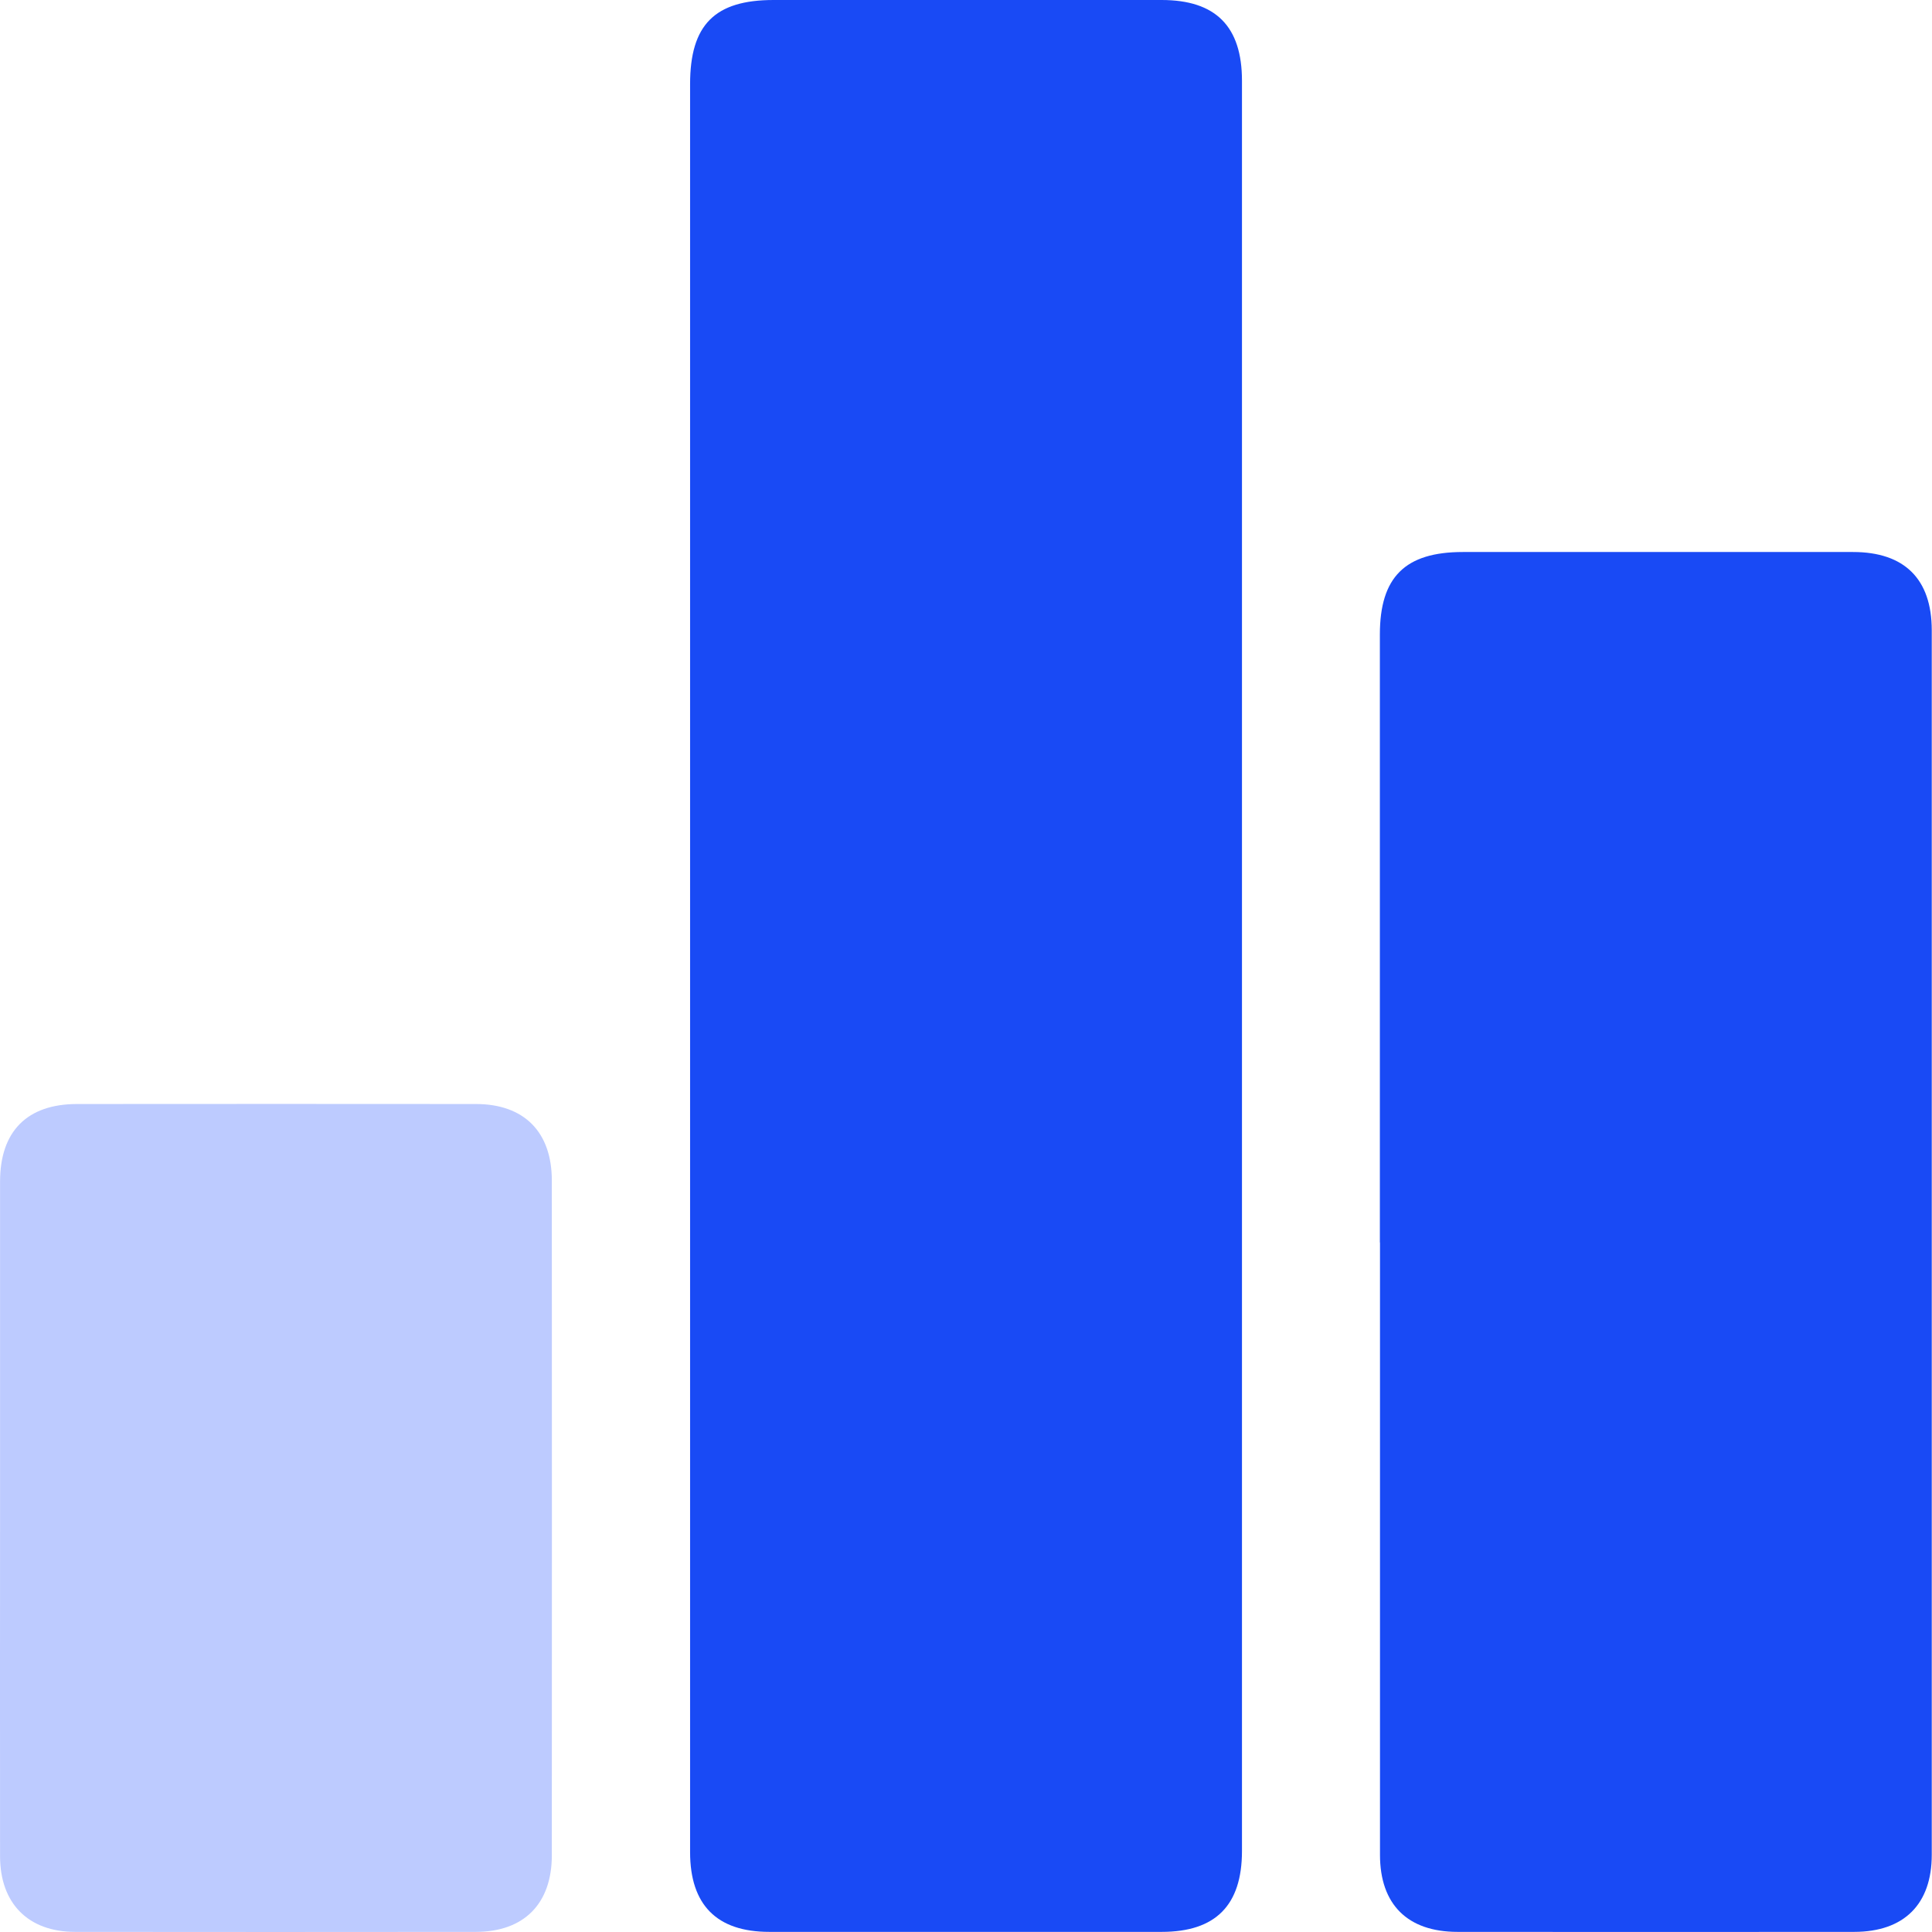 <svg width="32" height="32" viewBox="0 0 32 32" fill="none" xmlns="http://www.w3.org/2000/svg">
<path d="M11.43 16C11.43 11.132 11.43 6.263 11.43 1.394C11.43 0.411 11.838 0 12.813 0C14.955 0 17.098 0 19.24 0C20.136 0 20.571 0.437 20.571 1.338C20.571 11.112 20.571 20.885 20.571 30.658C20.571 31.558 20.134 31.998 19.241 31.998C17.075 31.998 14.908 31.999 12.742 31.998C11.873 31.998 11.43 31.552 11.43 30.677C11.43 25.785 11.43 20.893 11.43 16Z" fill="#194AF5"/>
<path d="M22.855 20.58C22.855 17.224 22.855 13.867 22.855 10.509C22.855 9.558 23.273 9.143 24.23 9.143C26.384 9.143 28.539 9.143 30.692 9.143C31.544 9.143 31.995 9.591 31.996 10.437C31.996 17.198 31.997 23.96 31.996 30.721C31.996 31.541 31.536 31.997 30.712 31.998C28.521 32 26.331 32 24.142 31.998C23.314 31.998 22.857 31.544 22.857 30.722C22.856 27.341 22.857 23.961 22.857 20.579L22.855 20.58Z" fill="#194AF5"/>
<path d="M0.001 25.142C0.001 23.284 0 21.427 0.001 19.571C0.001 18.737 0.45 18.286 1.277 18.286C3.478 18.284 5.681 18.284 7.882 18.286C8.681 18.286 9.14 18.749 9.14 19.553C9.142 23.279 9.142 27.005 9.14 30.73C9.14 31.532 8.679 31.997 7.882 31.998C5.668 32 3.454 32.001 1.241 31.998C0.468 31.997 0.002 31.527 0.001 30.748C-0.002 28.88 0.001 27.01 0.001 25.142Z" fill="#BDCBFF"/>
</svg>
